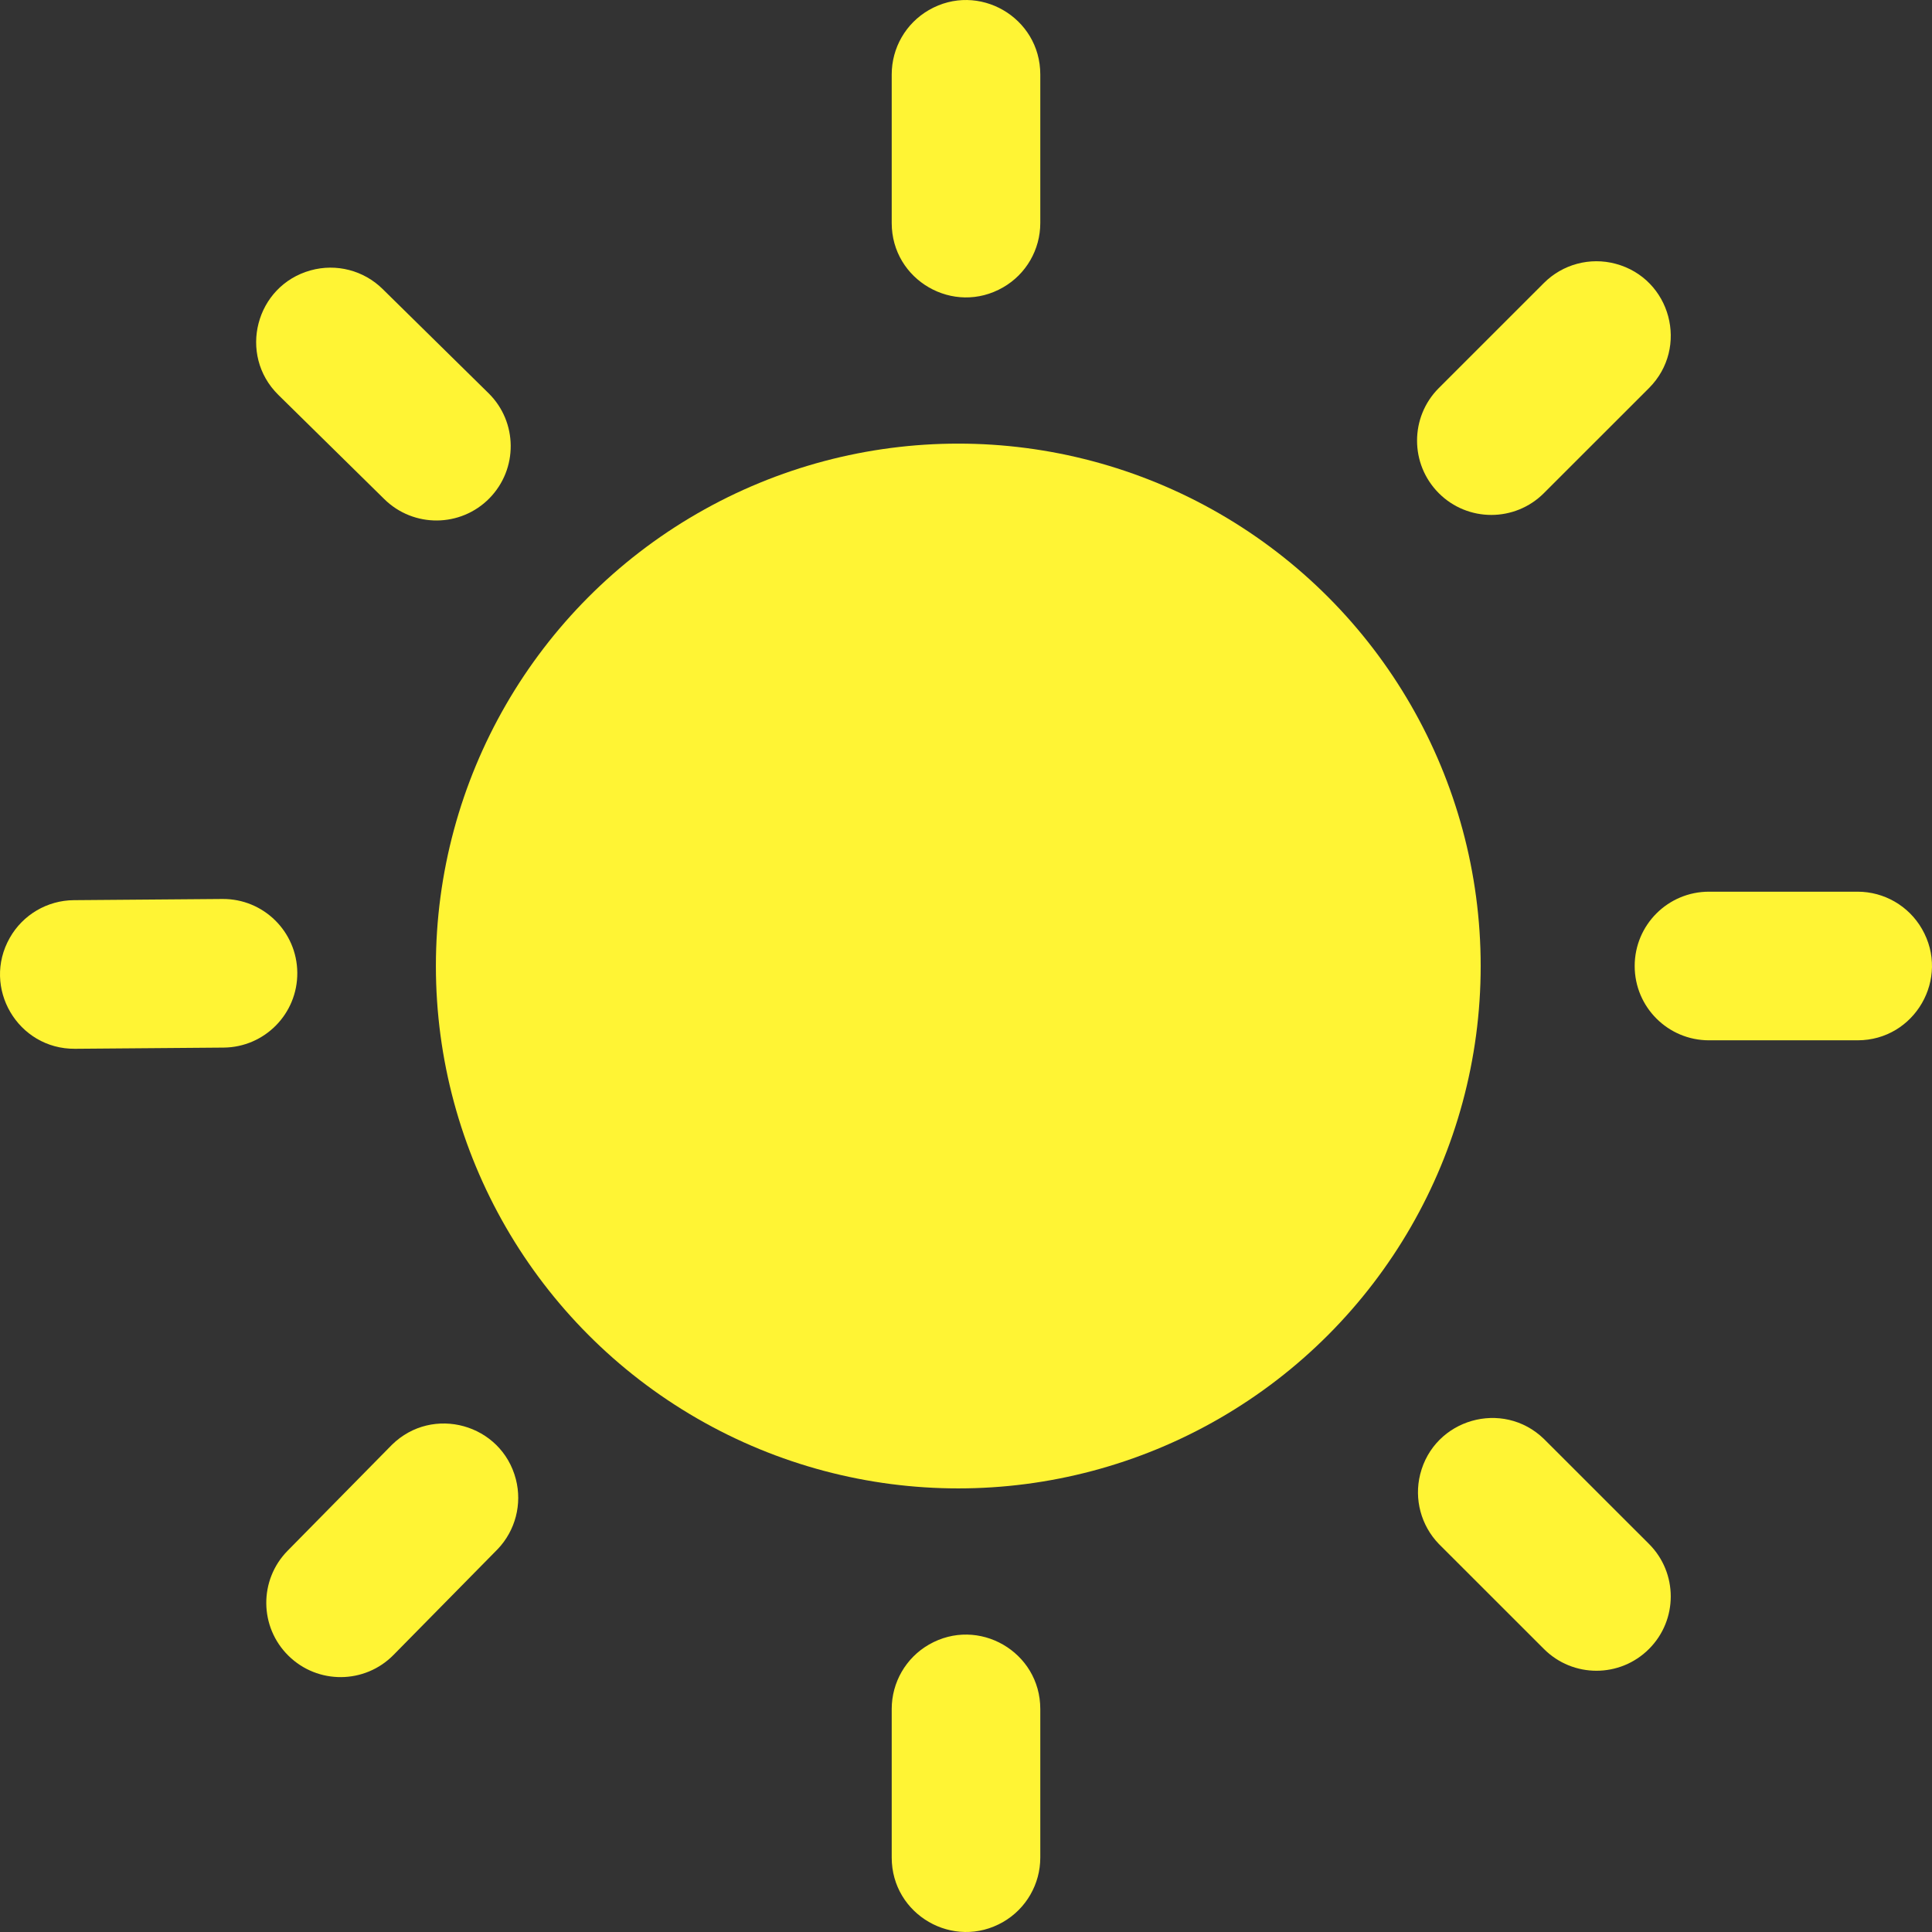 <?xml version="1.0" encoding="utf-8"?>
<!-- Generator: Adobe Illustrator 16.0.1, SVG Export Plug-In . SVG Version: 6.00 Build 0)  -->
<!DOCTYPE svg PUBLIC "-//W3C//DTD SVG 1.1//EN" "http://www.w3.org/Graphics/SVG/1.1/DTD/svg11.dtd">
<svg version="1.1" id="Layer_1" xmlns="http://www.w3.org/2000/svg" xmlns:xlink="http://www.w3.org/1999/xlink" x="0px" y="0px"
	 width="1417.32px" height="1417.32px" viewBox="0 0 1417.32 1417.32" enable-background="new 0 0 1417.32 1417.32"
	 xml:space="preserve">
<rect x="0" y="0" width="1417.32" height="1417.32" fill="#333333" stroke="none"/>
<path fill="#FFF434" d="M763.16,163.619v-109c0-41.974-45.428-68.208-81.762-47.229c-16.859,9.744-27.238,27.697-27.238,47.229v109
	c0,41.974,45.413,68.179,81.746,47.17C752.781,201.104,763.16,183.093,763.16,163.619z M1199.208,708.667
	c0,30.118,24.39,54.508,54.508,54.508h109.017c41.942,0,68.192-45.441,47.185-81.775c-9.715-16.847-27.712-27.255-47.185-27.255
	h-109.017C1223.598,654.145,1199.208,678.534,1199.208,708.667z M1132.594,361.778l77.111-77.082
	c29.646-29.675,16.077-80.33-24.464-91.181c-18.794-5.049-38.873,0.31-52.647,14.114l-77.096,77.067
	c-10.646,10.659-15.945,24.582-15.945,38.534c0,13.979,5.301,27.857,15.931,38.548
	C1076.758,383.082,1111.305,383.082,1132.594,361.778z M763.16,1362.716v-109.001c0-41.943-45.428-68.179-81.762-47.199
	c-16.859,9.729-27.238,27.728-27.238,47.199v109.001c0,41.974,45.413,68.209,81.746,47.229
	C752.781,1400.216,763.16,1382.204,763.16,1362.716z M1209.705,1209.689c21.289-21.274,21.289-55.777,0-77.053l-77.111-77.065
	c-30.162-29.158-80.58-14.705-90.753,26.014c-4.547,18.233,0.649,37.544,13.688,51.053l77.096,77.052
	C1153.898,1230.994,1188.416,1230.994,1209.705,1209.689z"/>
<circle fill="#FFF434" cx="703" cy="708.667" r="383.231"/>
<path fill="#FFF434" d="M163.156,659.491l-109.012,0.875c-19.472,0.156-37.385,10.708-46.964,27.632
	c-20.717,36.501,5.897,81.732,47.839,81.396l109.012-0.875c30.117-0.242,54.311-24.826,54.069-54.944
	C217.858,683.443,193.273,659.25,163.156,659.491z M359.038,365.544c10.543-10.774,15.732-24.694,15.62-38.675
	c-0.112-13.951-5.523-27.831-16.254-38.404l-77.711-76.446c-13.885-13.692-34.006-18.891-52.759-13.691
	c-40.453,11.177-53.614,61.938-23.732,91.375l77.728,76.46C303.388,387.295,337.934,387.018,359.038,365.544z M288.702,1214.046
	l76.475-77.666c12.928-13.613,17.97-32.965,13.277-51.162c-10.5-40.635-61.032-54.684-90.959-25.285l-76.491,77.685
	c-21.118,21.442-20.841,55.944,0.618,77.049C233.082,1235.798,267.599,1235.521,288.702,1214.046z"/>
</svg>
